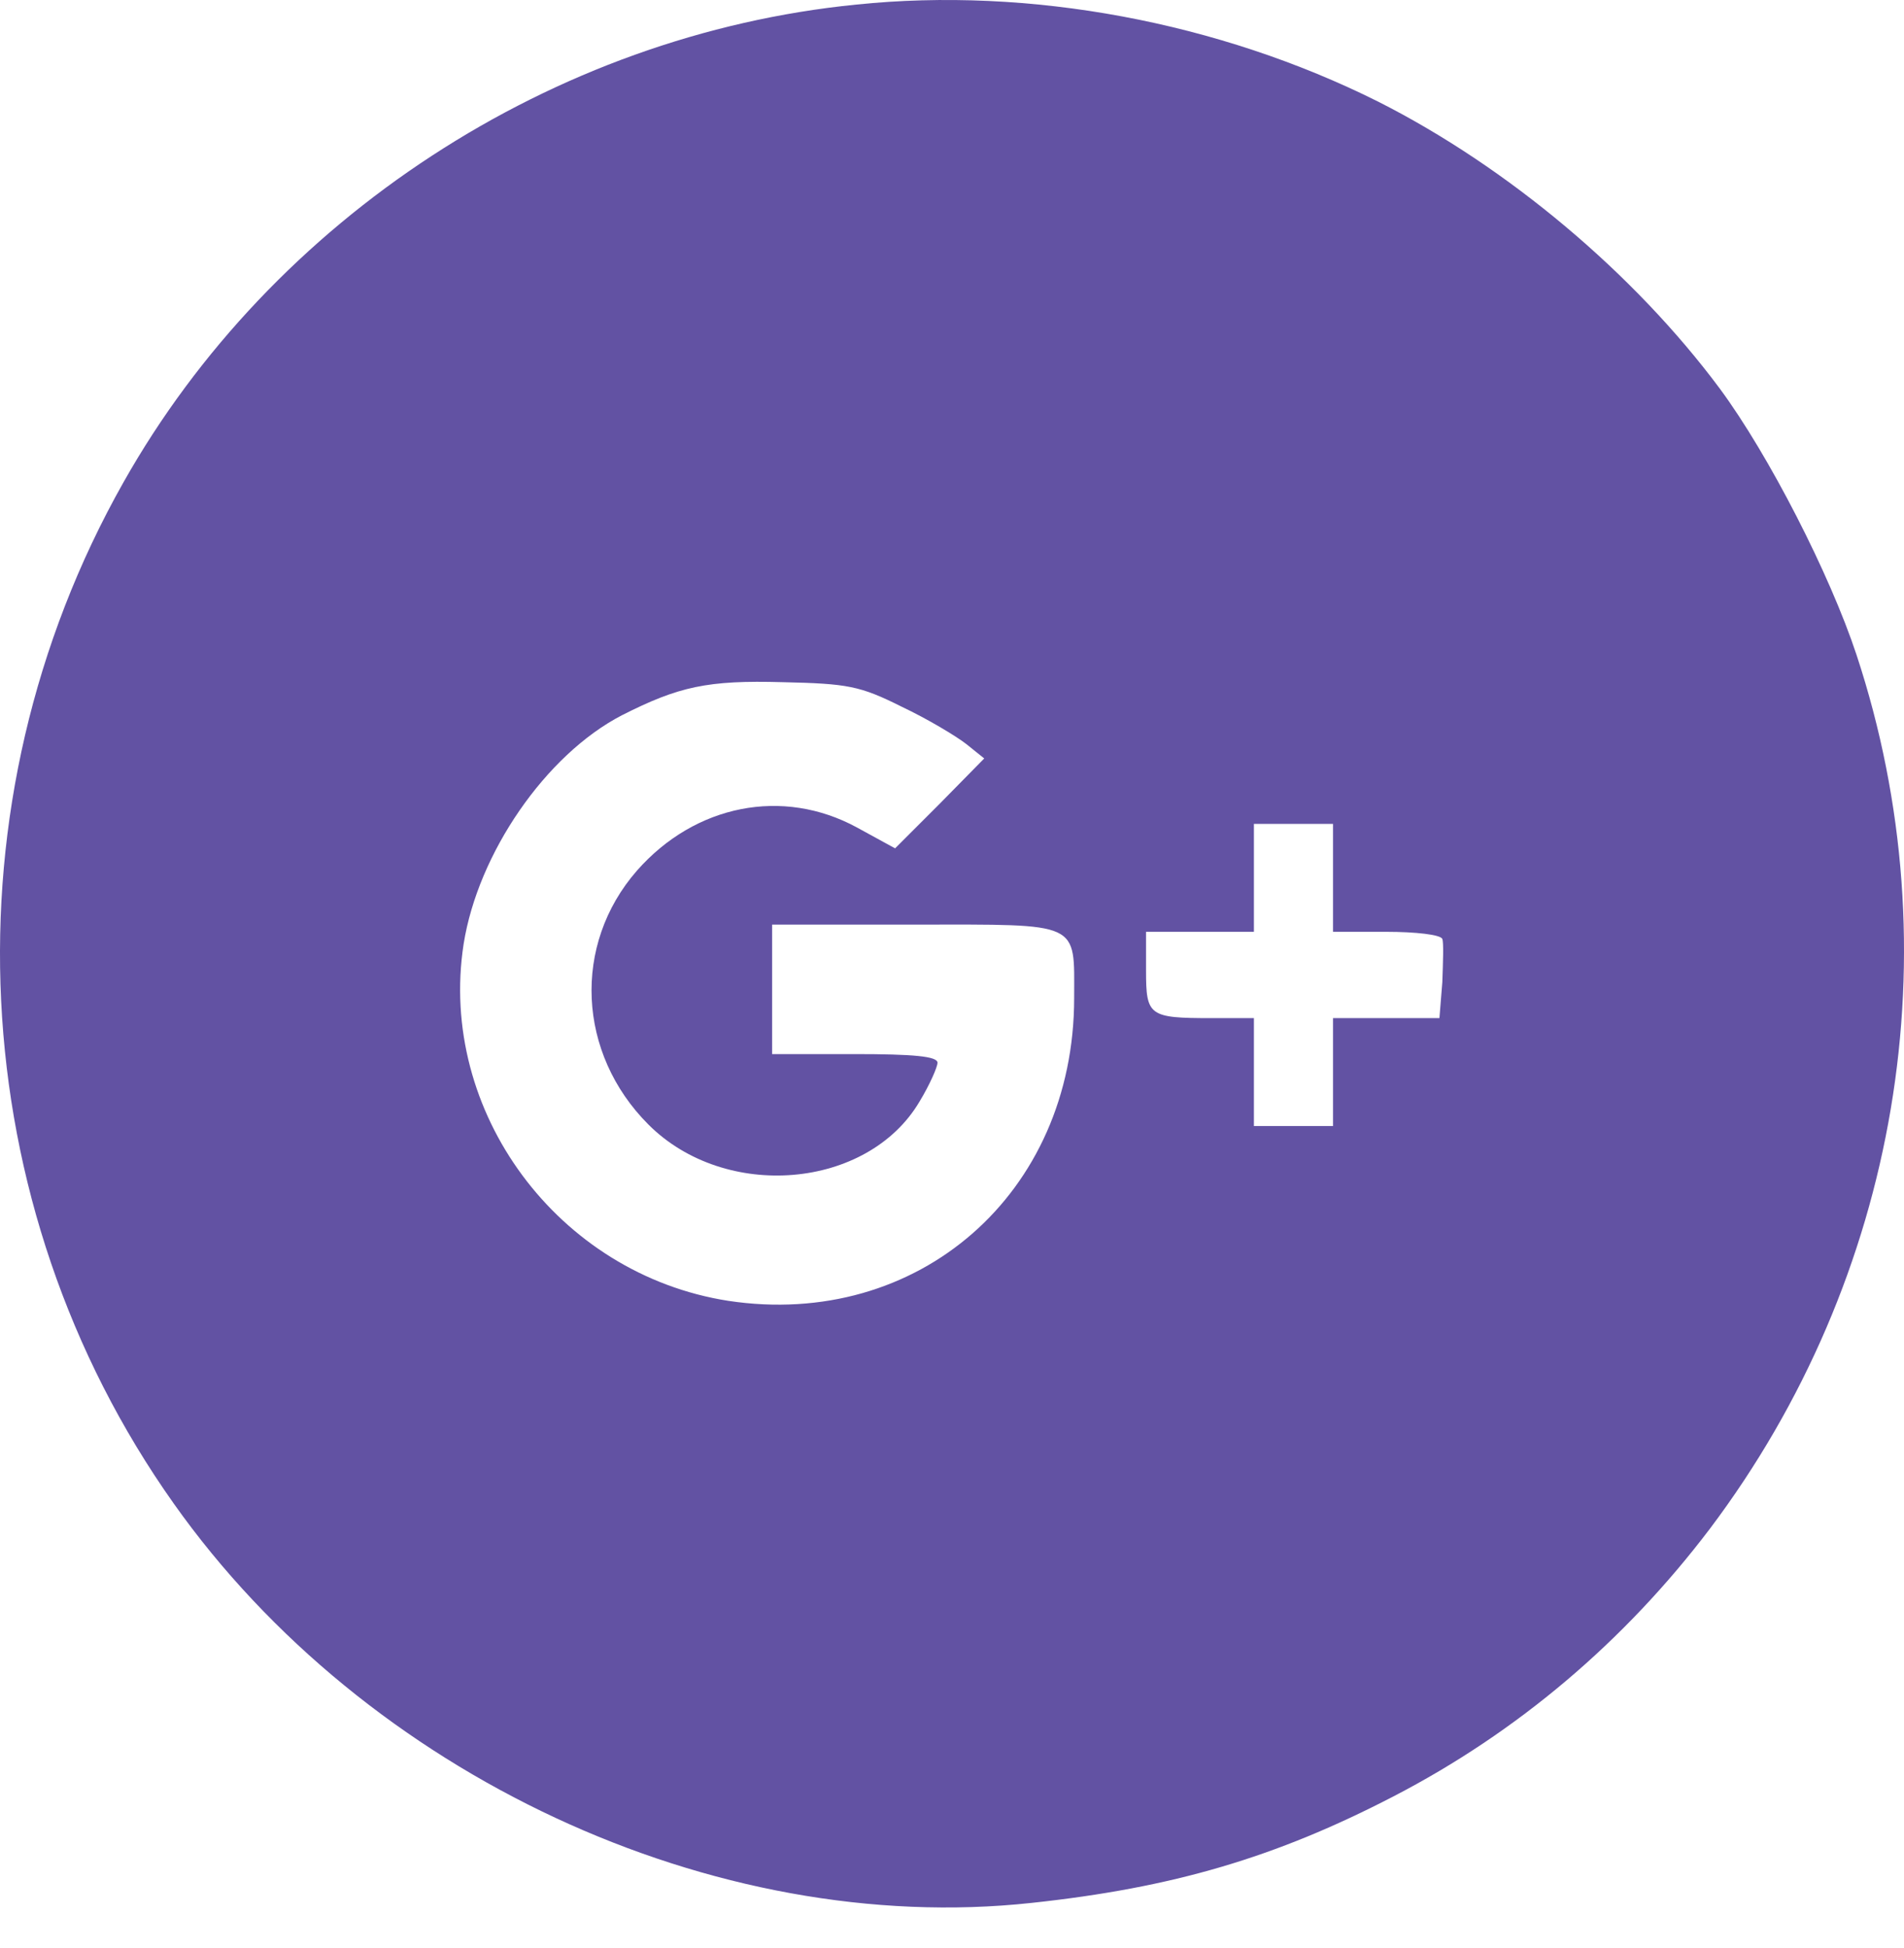 <svg width="44" height="45" viewBox="0 0 44 45" fill="none" xmlns="http://www.w3.org/2000/svg">
<g id="Group">
<path id="Vector" d="M19.787 0.106C12.775 0.804 6.294 5.042 2.854 11.141C-1.334 18.552 -0.885 27.825 4.017 34.738C8.454 41.003 16.497 44.758 23.842 43.961C27.099 43.612 29.476 42.914 32.201 41.501C35.059 40.022 37.535 37.928 39.513 35.319C43.883 29.52 45.163 21.975 42.903 15.129C42.288 13.268 40.875 10.509 39.745 8.98C37.768 6.321 34.843 3.862 31.852 2.35C28.163 0.505 23.792 -0.309 19.787 0.106ZM20.834 16.325C21.433 16.608 22.097 17.007 22.33 17.189L22.745 17.522L21.715 18.569L20.685 19.599L19.804 19.117C18.092 18.186 16.065 18.585 14.719 20.114C13.223 21.826 13.34 24.335 14.985 25.98C16.763 27.758 20.053 27.476 21.25 25.448C21.482 25.066 21.665 24.651 21.665 24.551C21.665 24.402 21.1 24.352 19.754 24.352H17.843V22.856V21.36H21.167C25.005 21.36 24.823 21.277 24.823 23.055C24.823 27.576 21.216 30.716 16.829 30.052C12.891 29.437 10.116 25.681 10.714 21.809C11.046 19.715 12.608 17.439 14.37 16.525C15.683 15.86 16.348 15.71 18.092 15.76C19.588 15.794 19.87 15.843 20.834 16.325ZM30.805 20.28V21.527H32.035C32.716 21.527 33.298 21.593 33.331 21.693C33.364 21.776 33.347 22.225 33.331 22.69L33.264 23.521H32.035H30.805V24.767V26.014H29.891H28.977V24.767V23.521H27.997C26.551 23.521 26.484 23.471 26.484 22.424V21.527H27.731H28.977V20.28V19.034H29.891H30.805V20.28Z" fill="#6252A3"/>
</g>
</svg>
